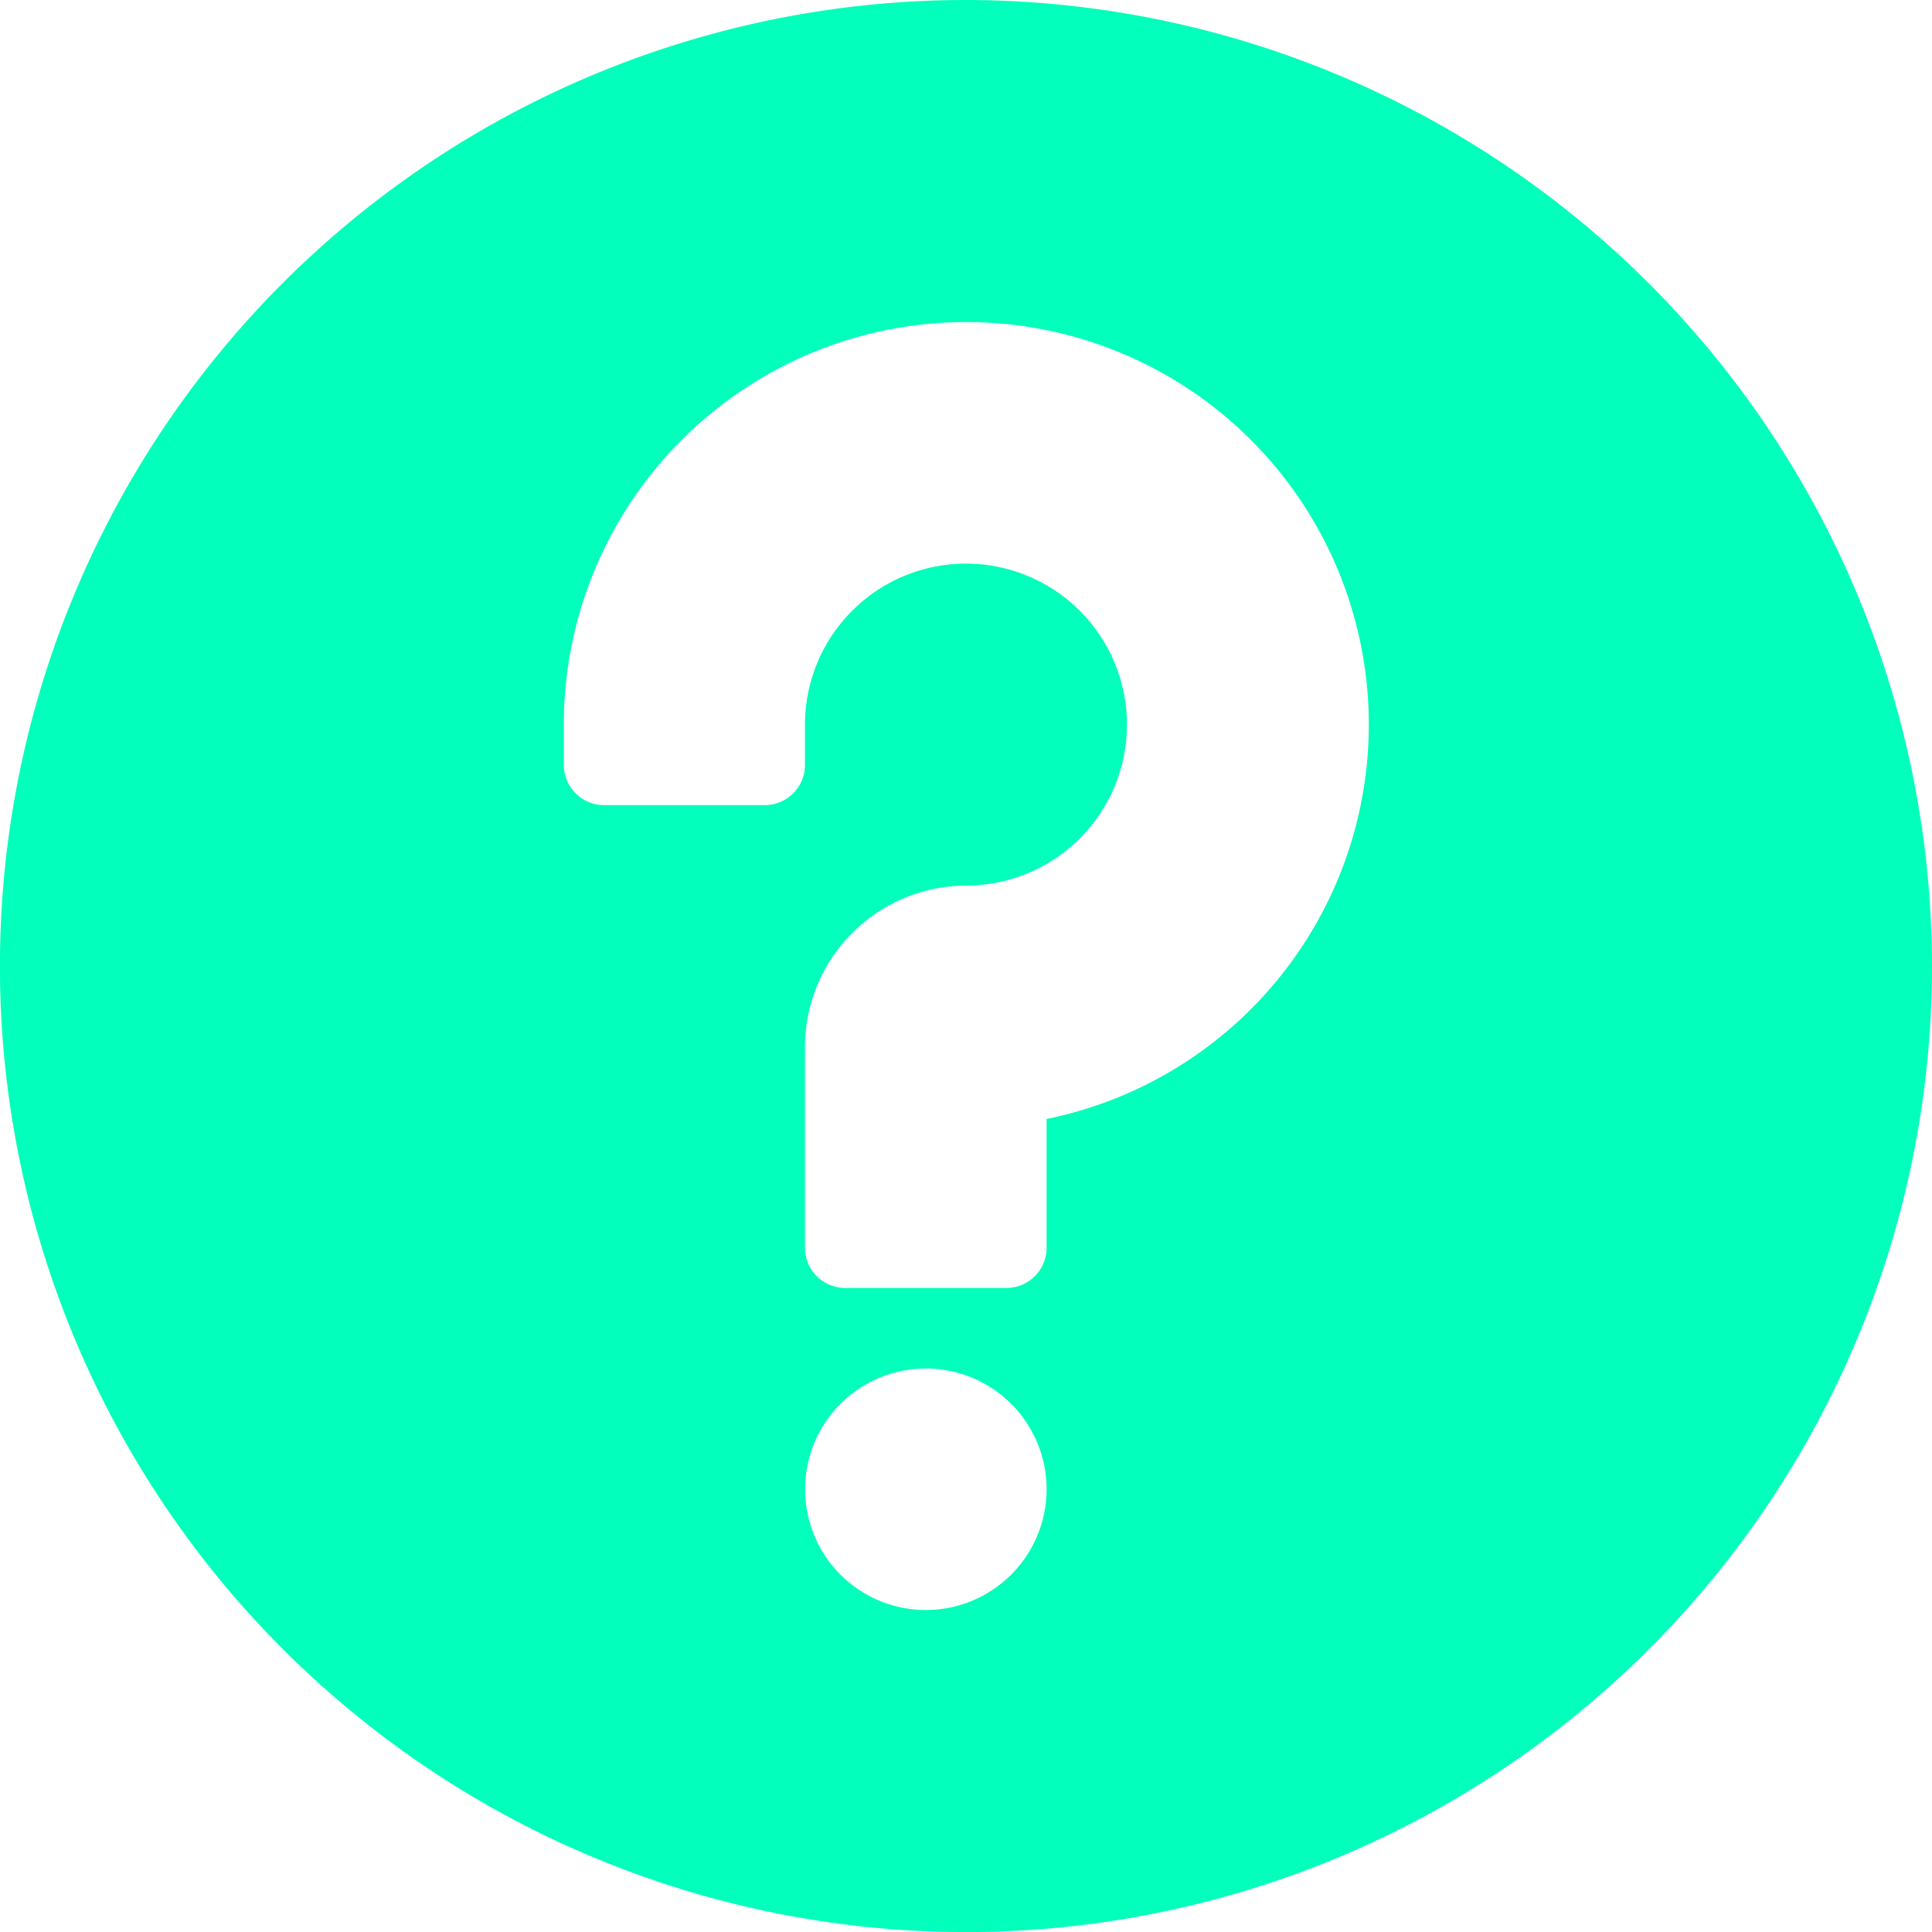 <svg xmlns="http://www.w3.org/2000/svg" id="information" width="27.505" height="27.505" viewBox="0 0 27.505 27.505">
    <g id="Group_3780" data-name="Group 3780">
        <path id="Path_2169" fill="#02ffbb" d="M13.753 0a13.753 13.753 0 1 0 13.752 13.753A13.768 13.768 0 0 0 13.753 0zm-.573 22.921A1.719 1.719 0 1 1 14.9 21.2a1.721 1.721 0 0 1-1.72 1.721zm1.72-6.991v1.833a.573.573 0 0 1-.573.573h-2.294a.573.573 0 0 1-.573-.573V14.9a2.3 2.3 0 0 1 2.292-2.292 2.292 2.292 0 1 0-2.292-2.292v.573a.573.573 0 0 1-.573.573H8.6a.573.573 0 0 1-.573-.573v-.573A5.73 5.73 0 1 1 14.9 15.93z" data-name="Path 2169"/>
    </g>
</svg>
